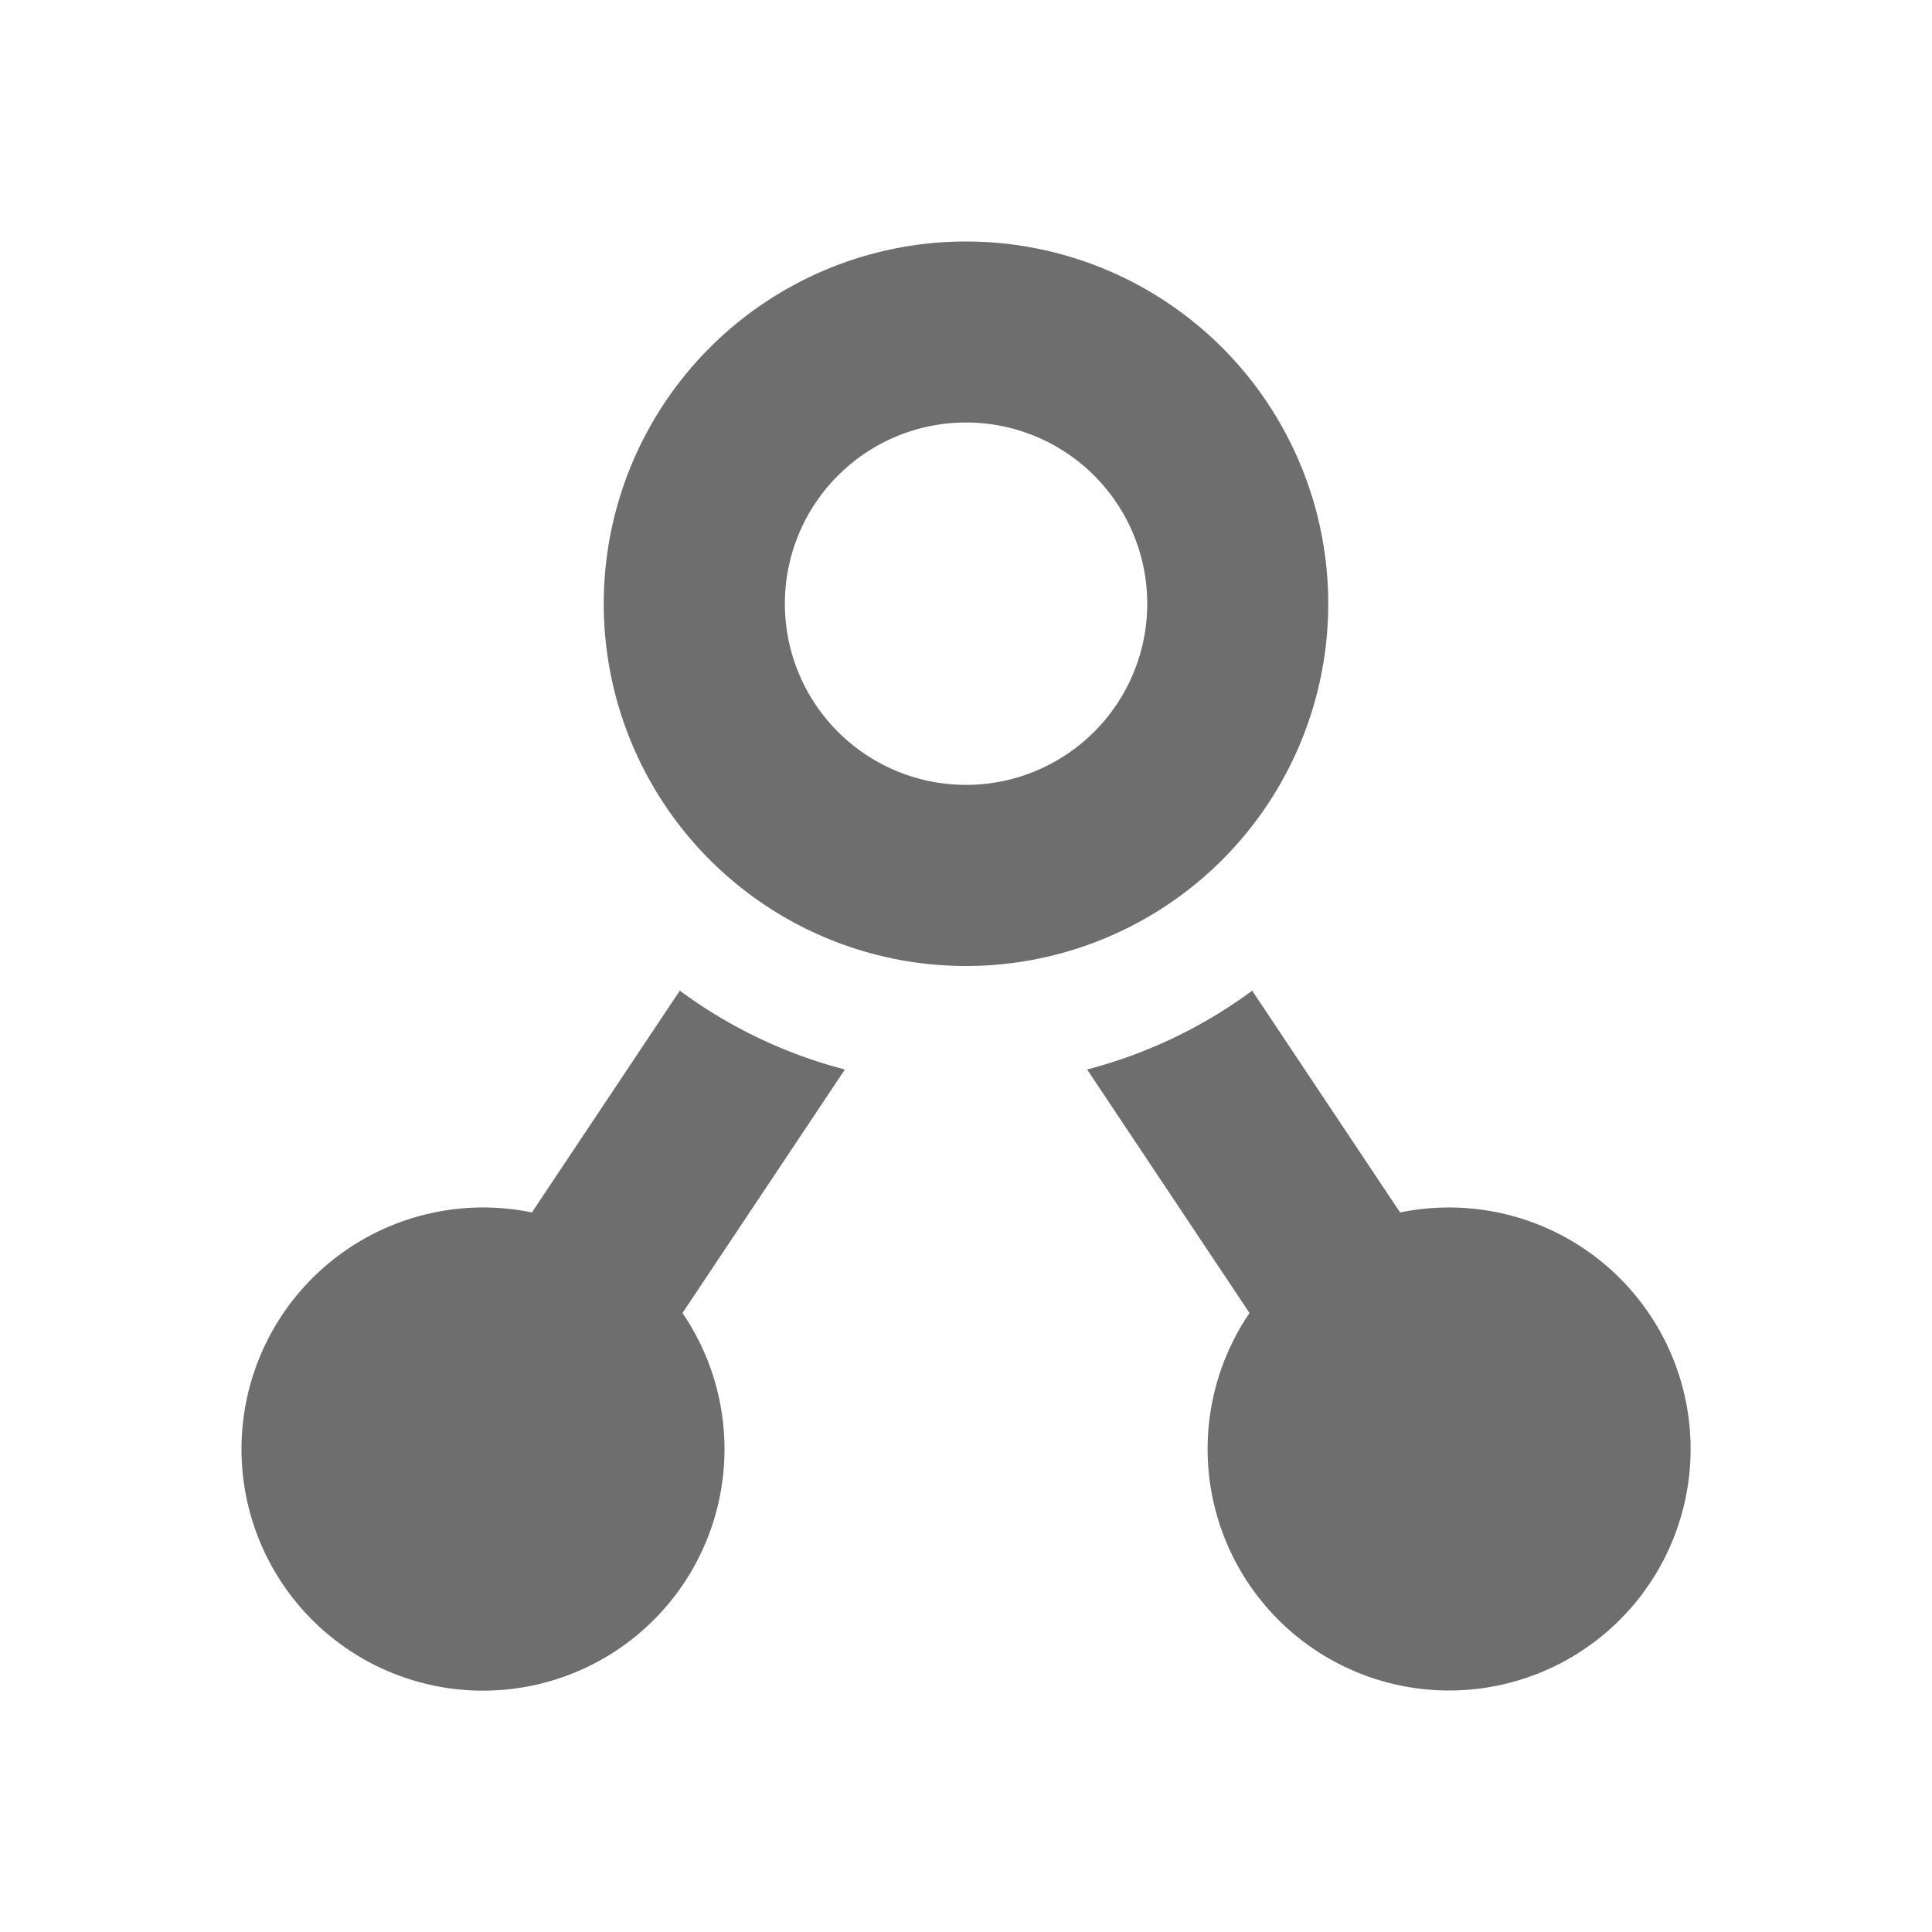 <svg xmlns="http://www.w3.org/2000/svg" width="16" height="16" data-name="Layer 1"><path fill="#6e6e6e" d="M6.997 8.857a3.974 3.974 0 0 1-1.367-.653l-1.225 1.837A2.001 2.001 0 0 0 2 12a2 2 0 1 0 3.652-1.126l1.345-2.017ZM12 10c-.139 0-.274.014-.405.041L10.37 8.204c-.405.3-.866.522-1.367.653l1.345 2.017A2 2 0 1 0 12 10ZM8 2a3 3 0 1 0 0 6 3 3 0 0 0 0-6Zm0 4.5a1.5 1.5 0 1 1 .001-3.001A1.5 1.5 0 0 1 8 6.5Z"/></svg>
